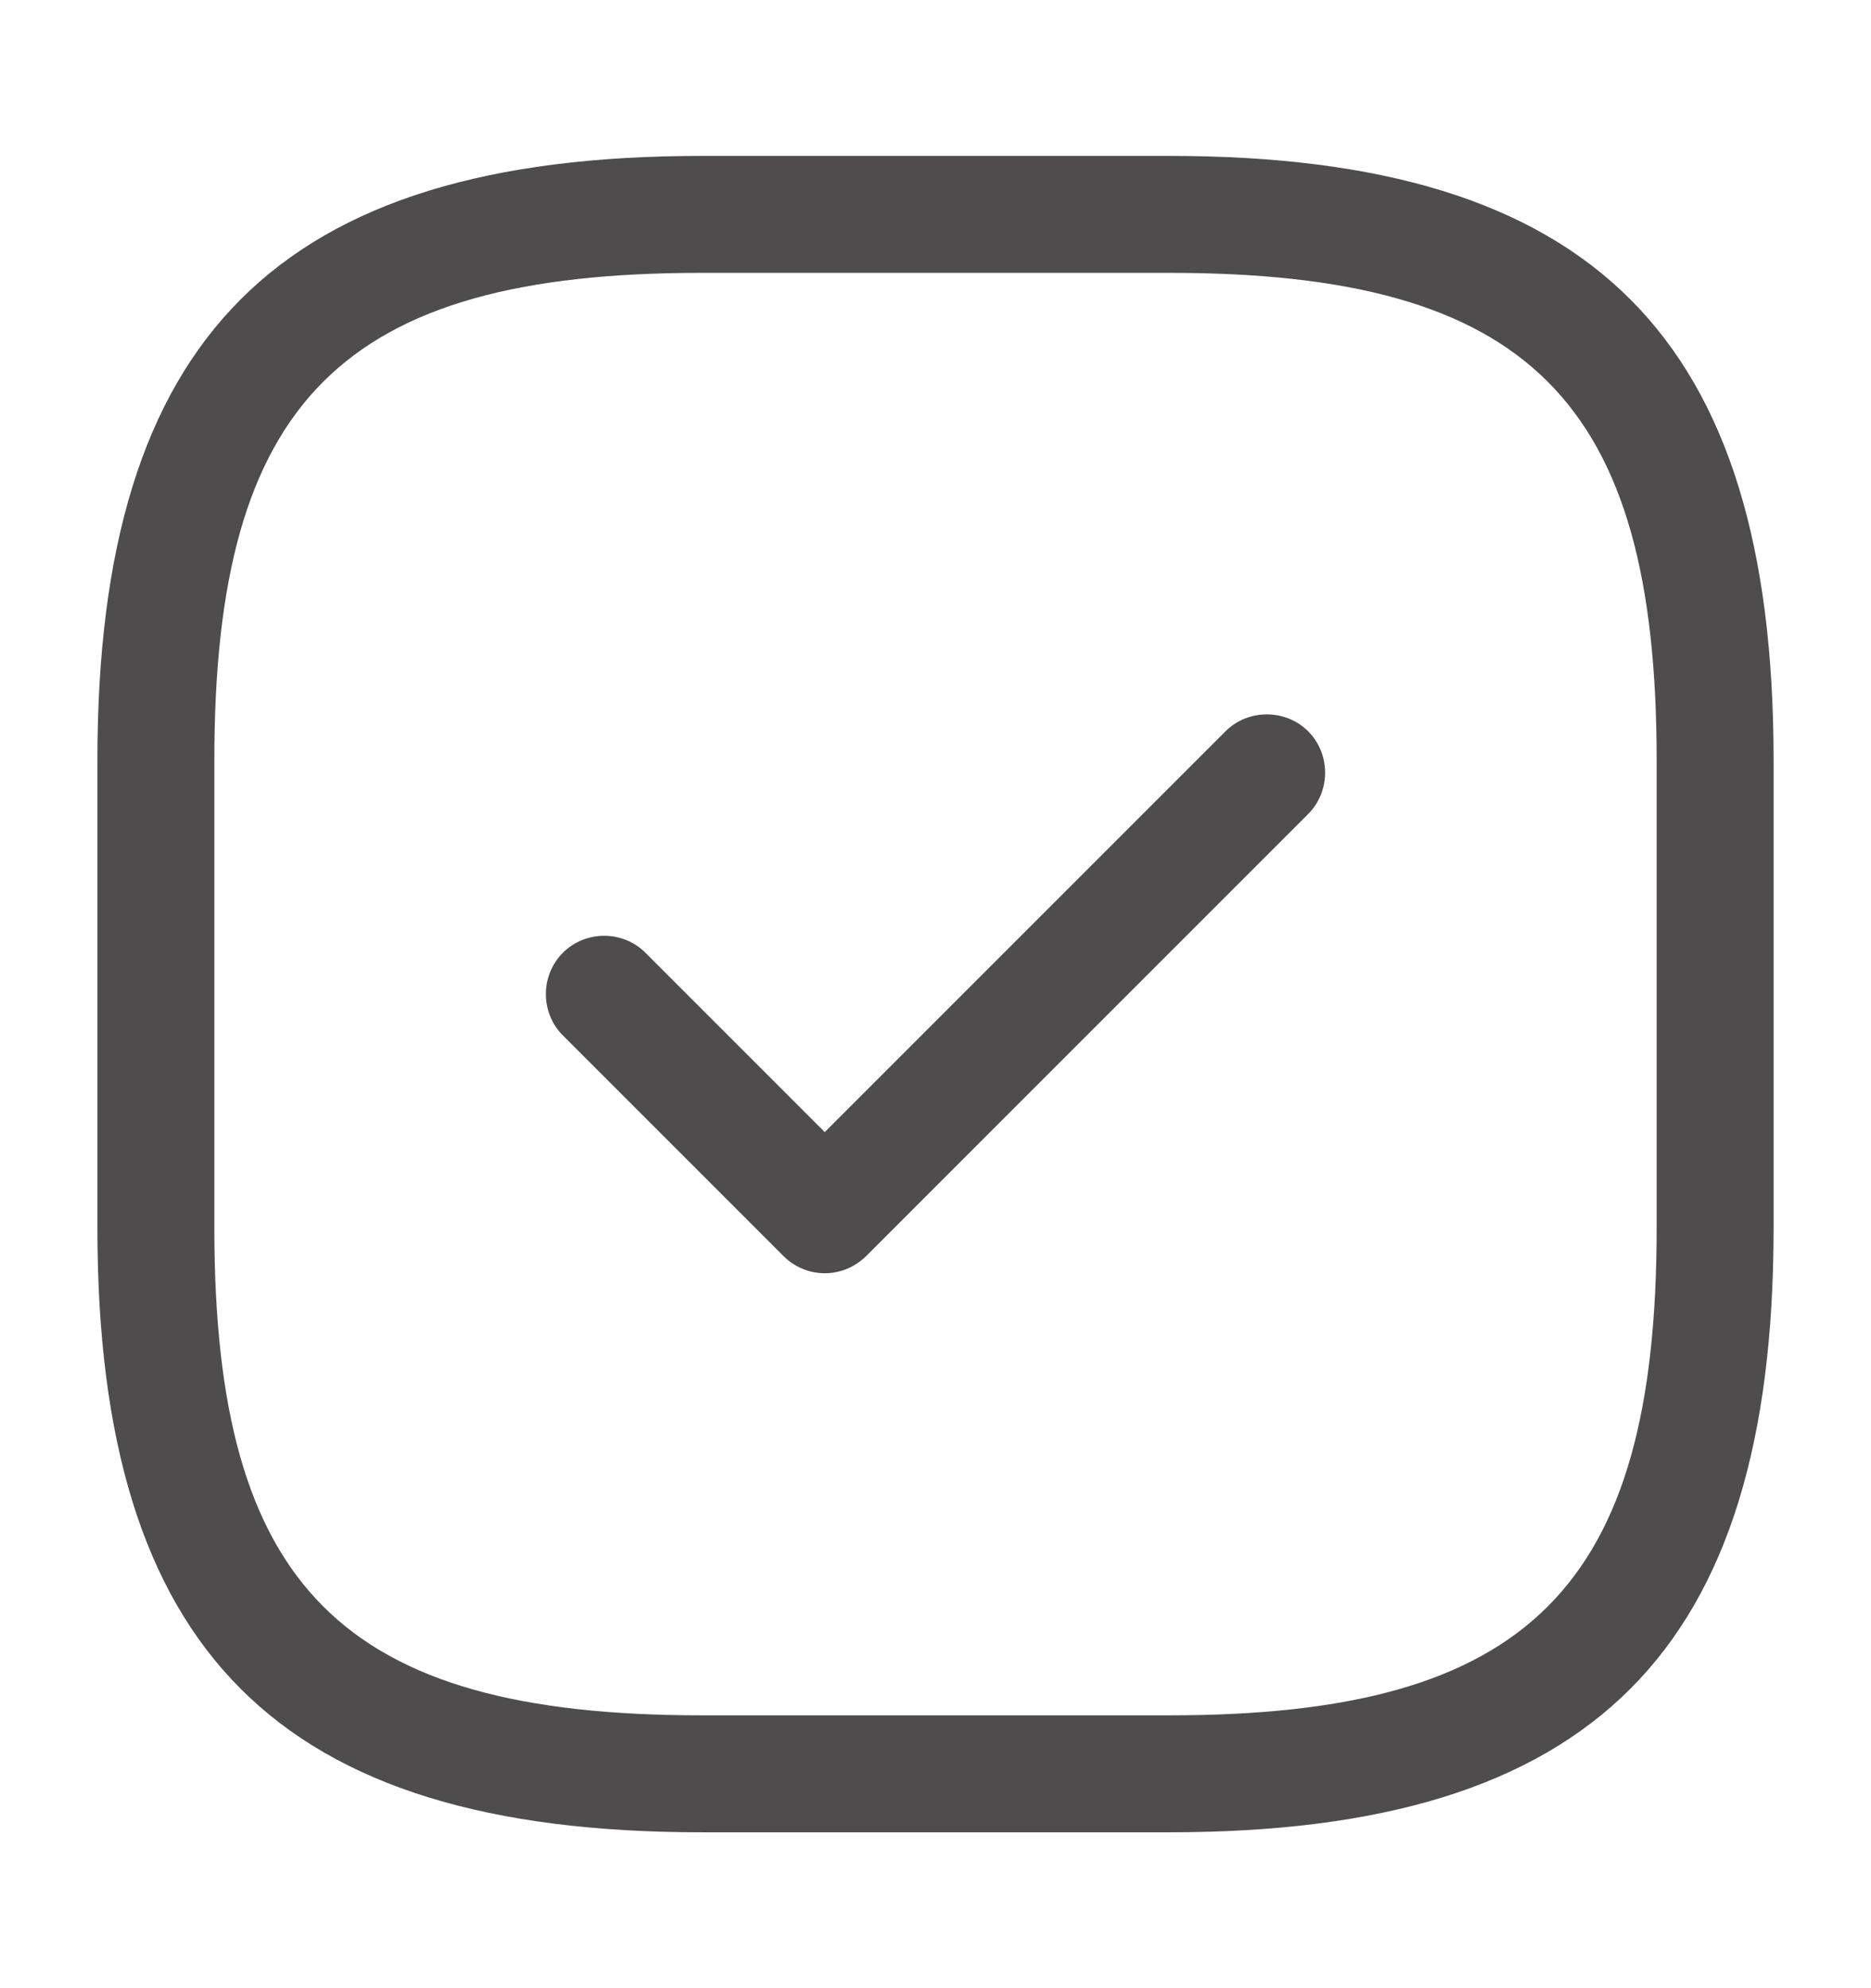 <svg width="16" height="17" viewBox="0 0 16 17" fill="none" xmlns="http://www.w3.org/2000/svg">
<path d="M10 15.667H6C2.38 15.667 0.833 14.12 0.833 10.5V6.5C0.833 2.88 2.38 1.333 6 1.333H10C13.62 1.333 15.167 2.88 15.167 6.5V10.5C15.167 14.12 13.62 15.667 10 15.667ZM6 2.333C2.927 2.333 1.833 3.427 1.833 6.5V10.5C1.833 13.573 2.927 14.667 6 14.667H10C13.073 14.667 14.167 13.573 14.167 10.5V6.5C14.167 3.427 13.073 2.333 10 2.333H6Z" fill="#4F4C4D"/>
<path d="M7.053 10.887C6.92 10.887 6.793 10.833 6.7 10.74L4.813 8.853C4.62 8.66 4.62 8.34 4.813 8.147C5.007 7.953 5.327 7.953 5.52 8.147L7.053 9.68L10.48 6.253C10.673 6.06 10.993 6.06 11.187 6.253C11.38 6.447 11.38 6.767 11.187 6.96L7.407 10.74C7.313 10.833 7.187 10.887 7.053 10.887Z" fill="#4F4C4D"/>
</svg>
